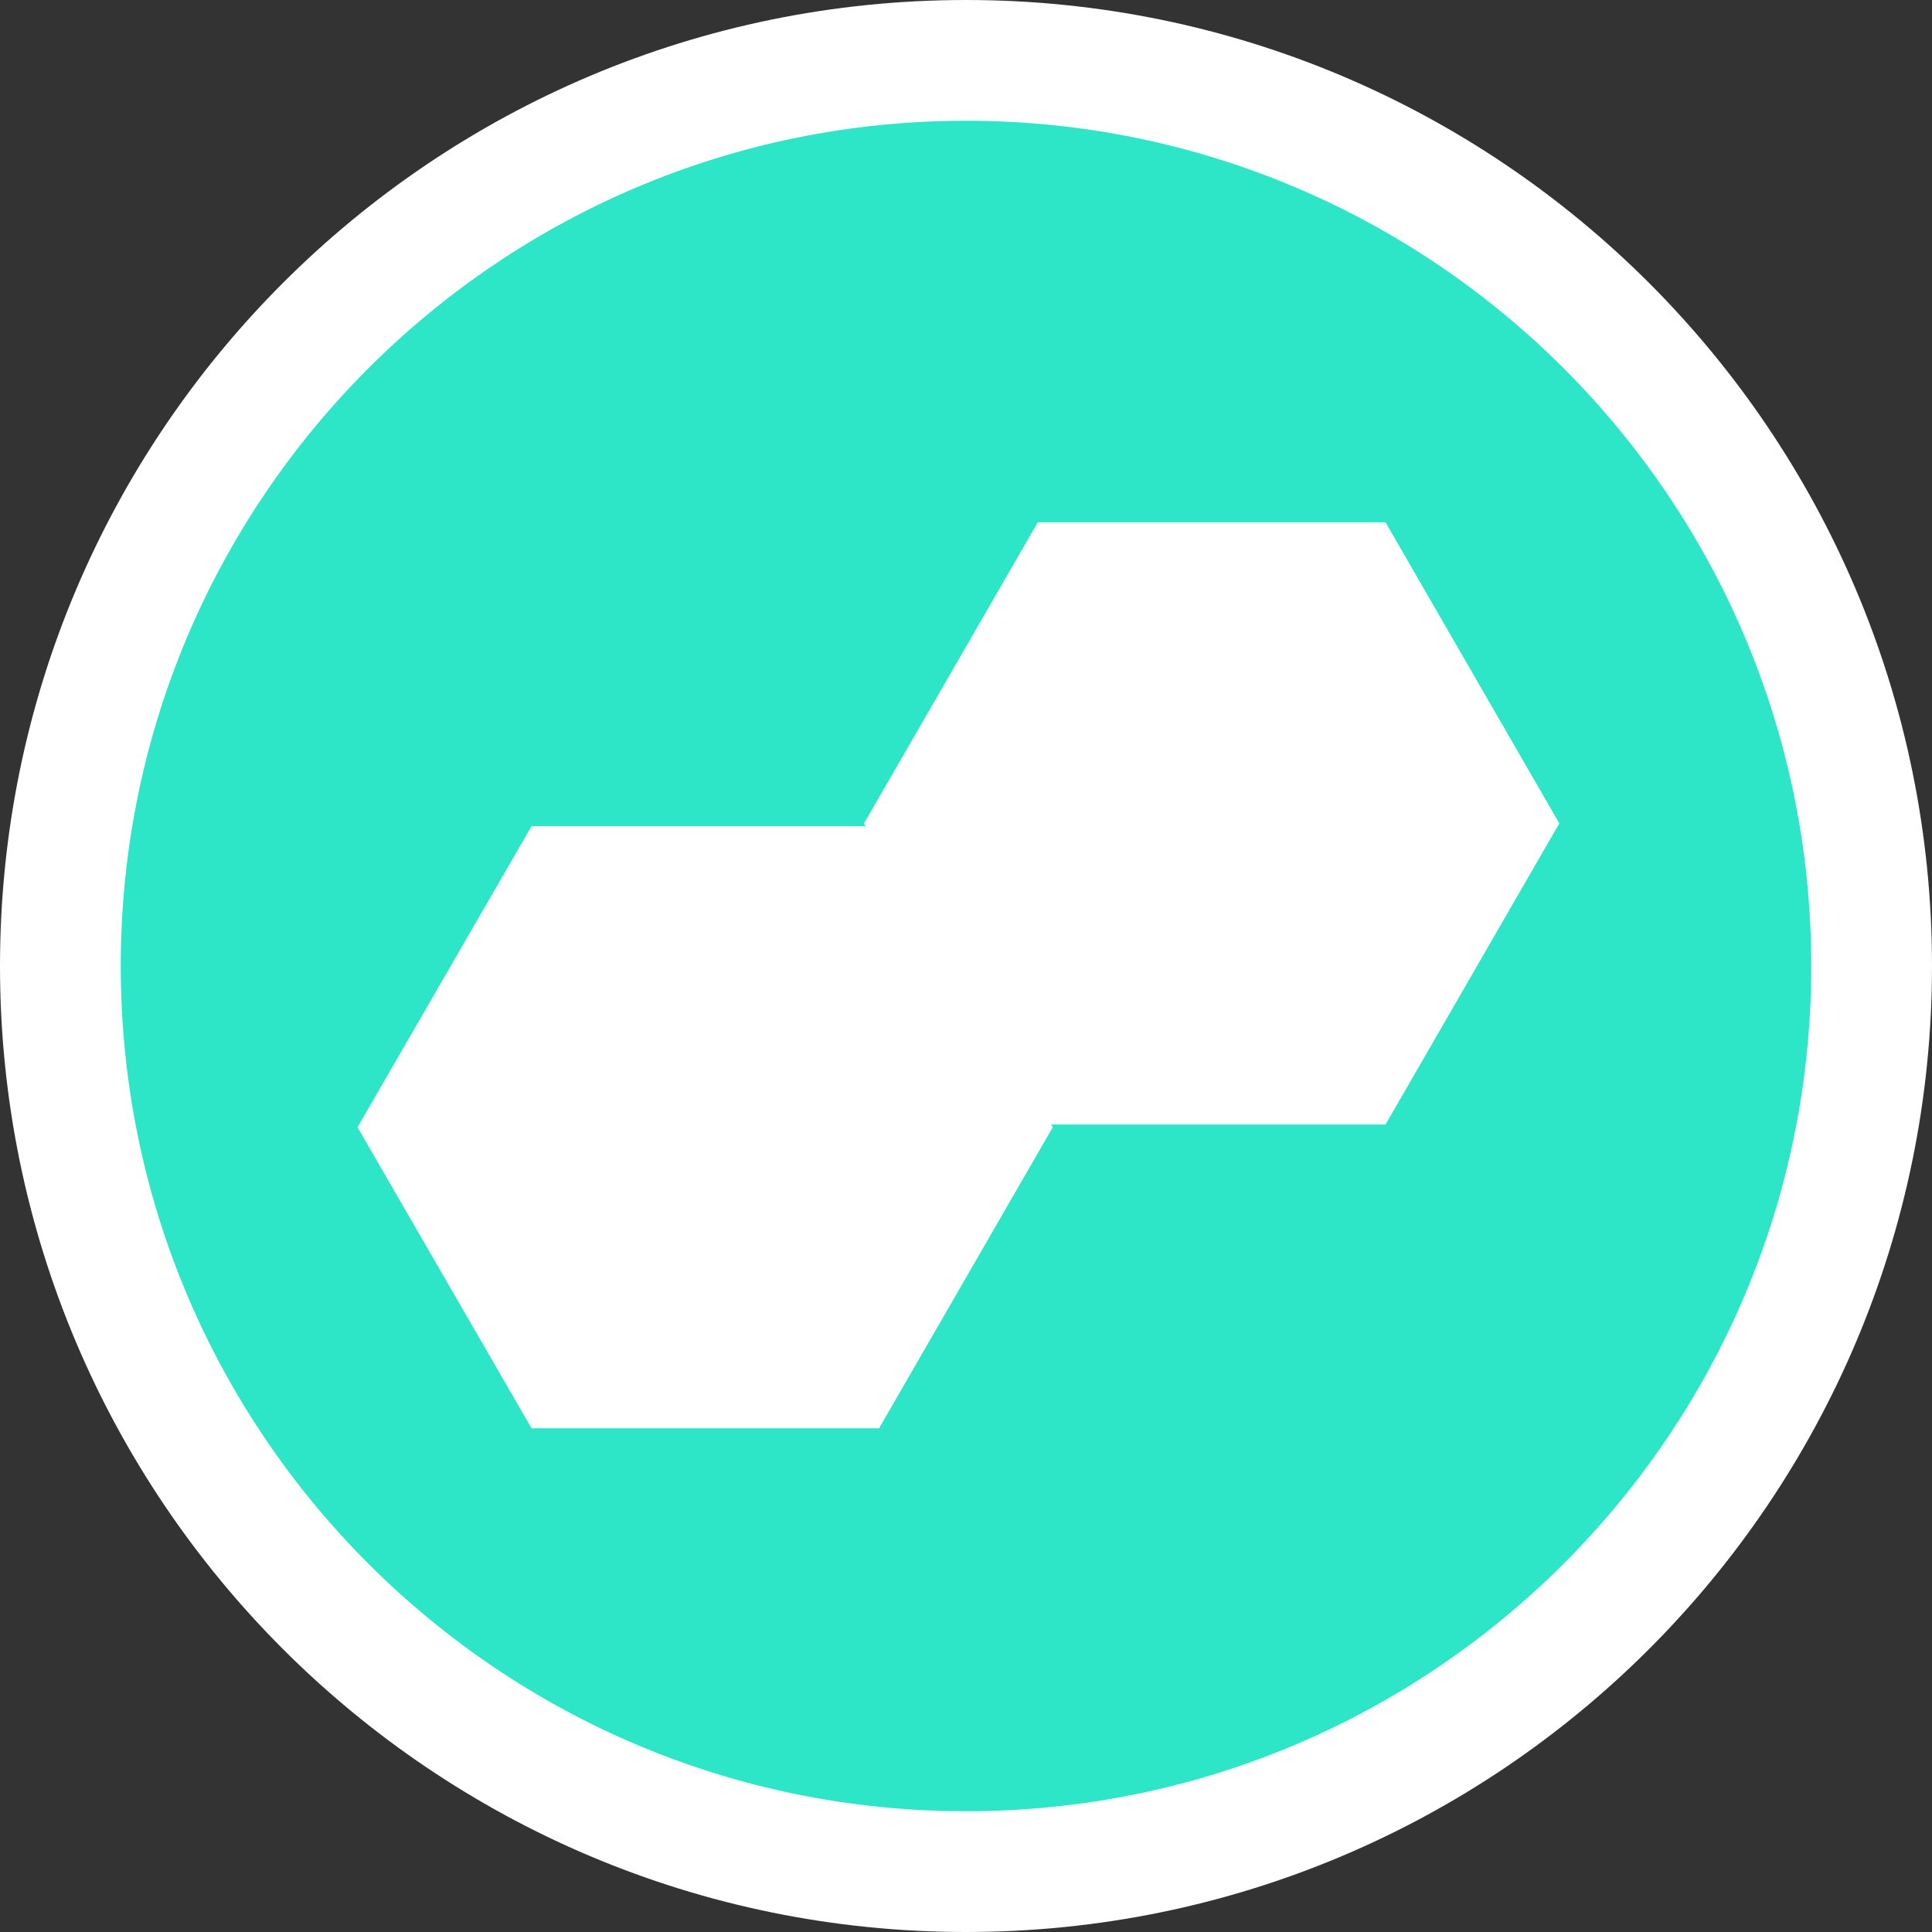 <svg width="32" height="32" viewBox="0 0 32 32" fill="none" xmlns="http://www.w3.org/2000/svg">
<rect x="0" y="0" width="32" height="32" fill="#333333" stroke="none"/>
<path d="M31 16C31 24.284 24.284 31 16 31C7.716 31 1 24.284 1 16C1 7.716 7.716 1 16 1C24.284 1 31 7.716 31 16Z" fill="#2DE6C8" stroke="white" stroke-width="2"/>
<path fill-rule="evenodd" clip-rule="evenodd" d="M17.189 8.652H22.949L25.827 13.638L22.949 18.625H17.411L17.437 18.671L14.56 23.657H8.804L5.922 18.671L8.804 13.684H14.338L14.311 13.638L17.189 8.652Z" fill="white"/>
</svg>
